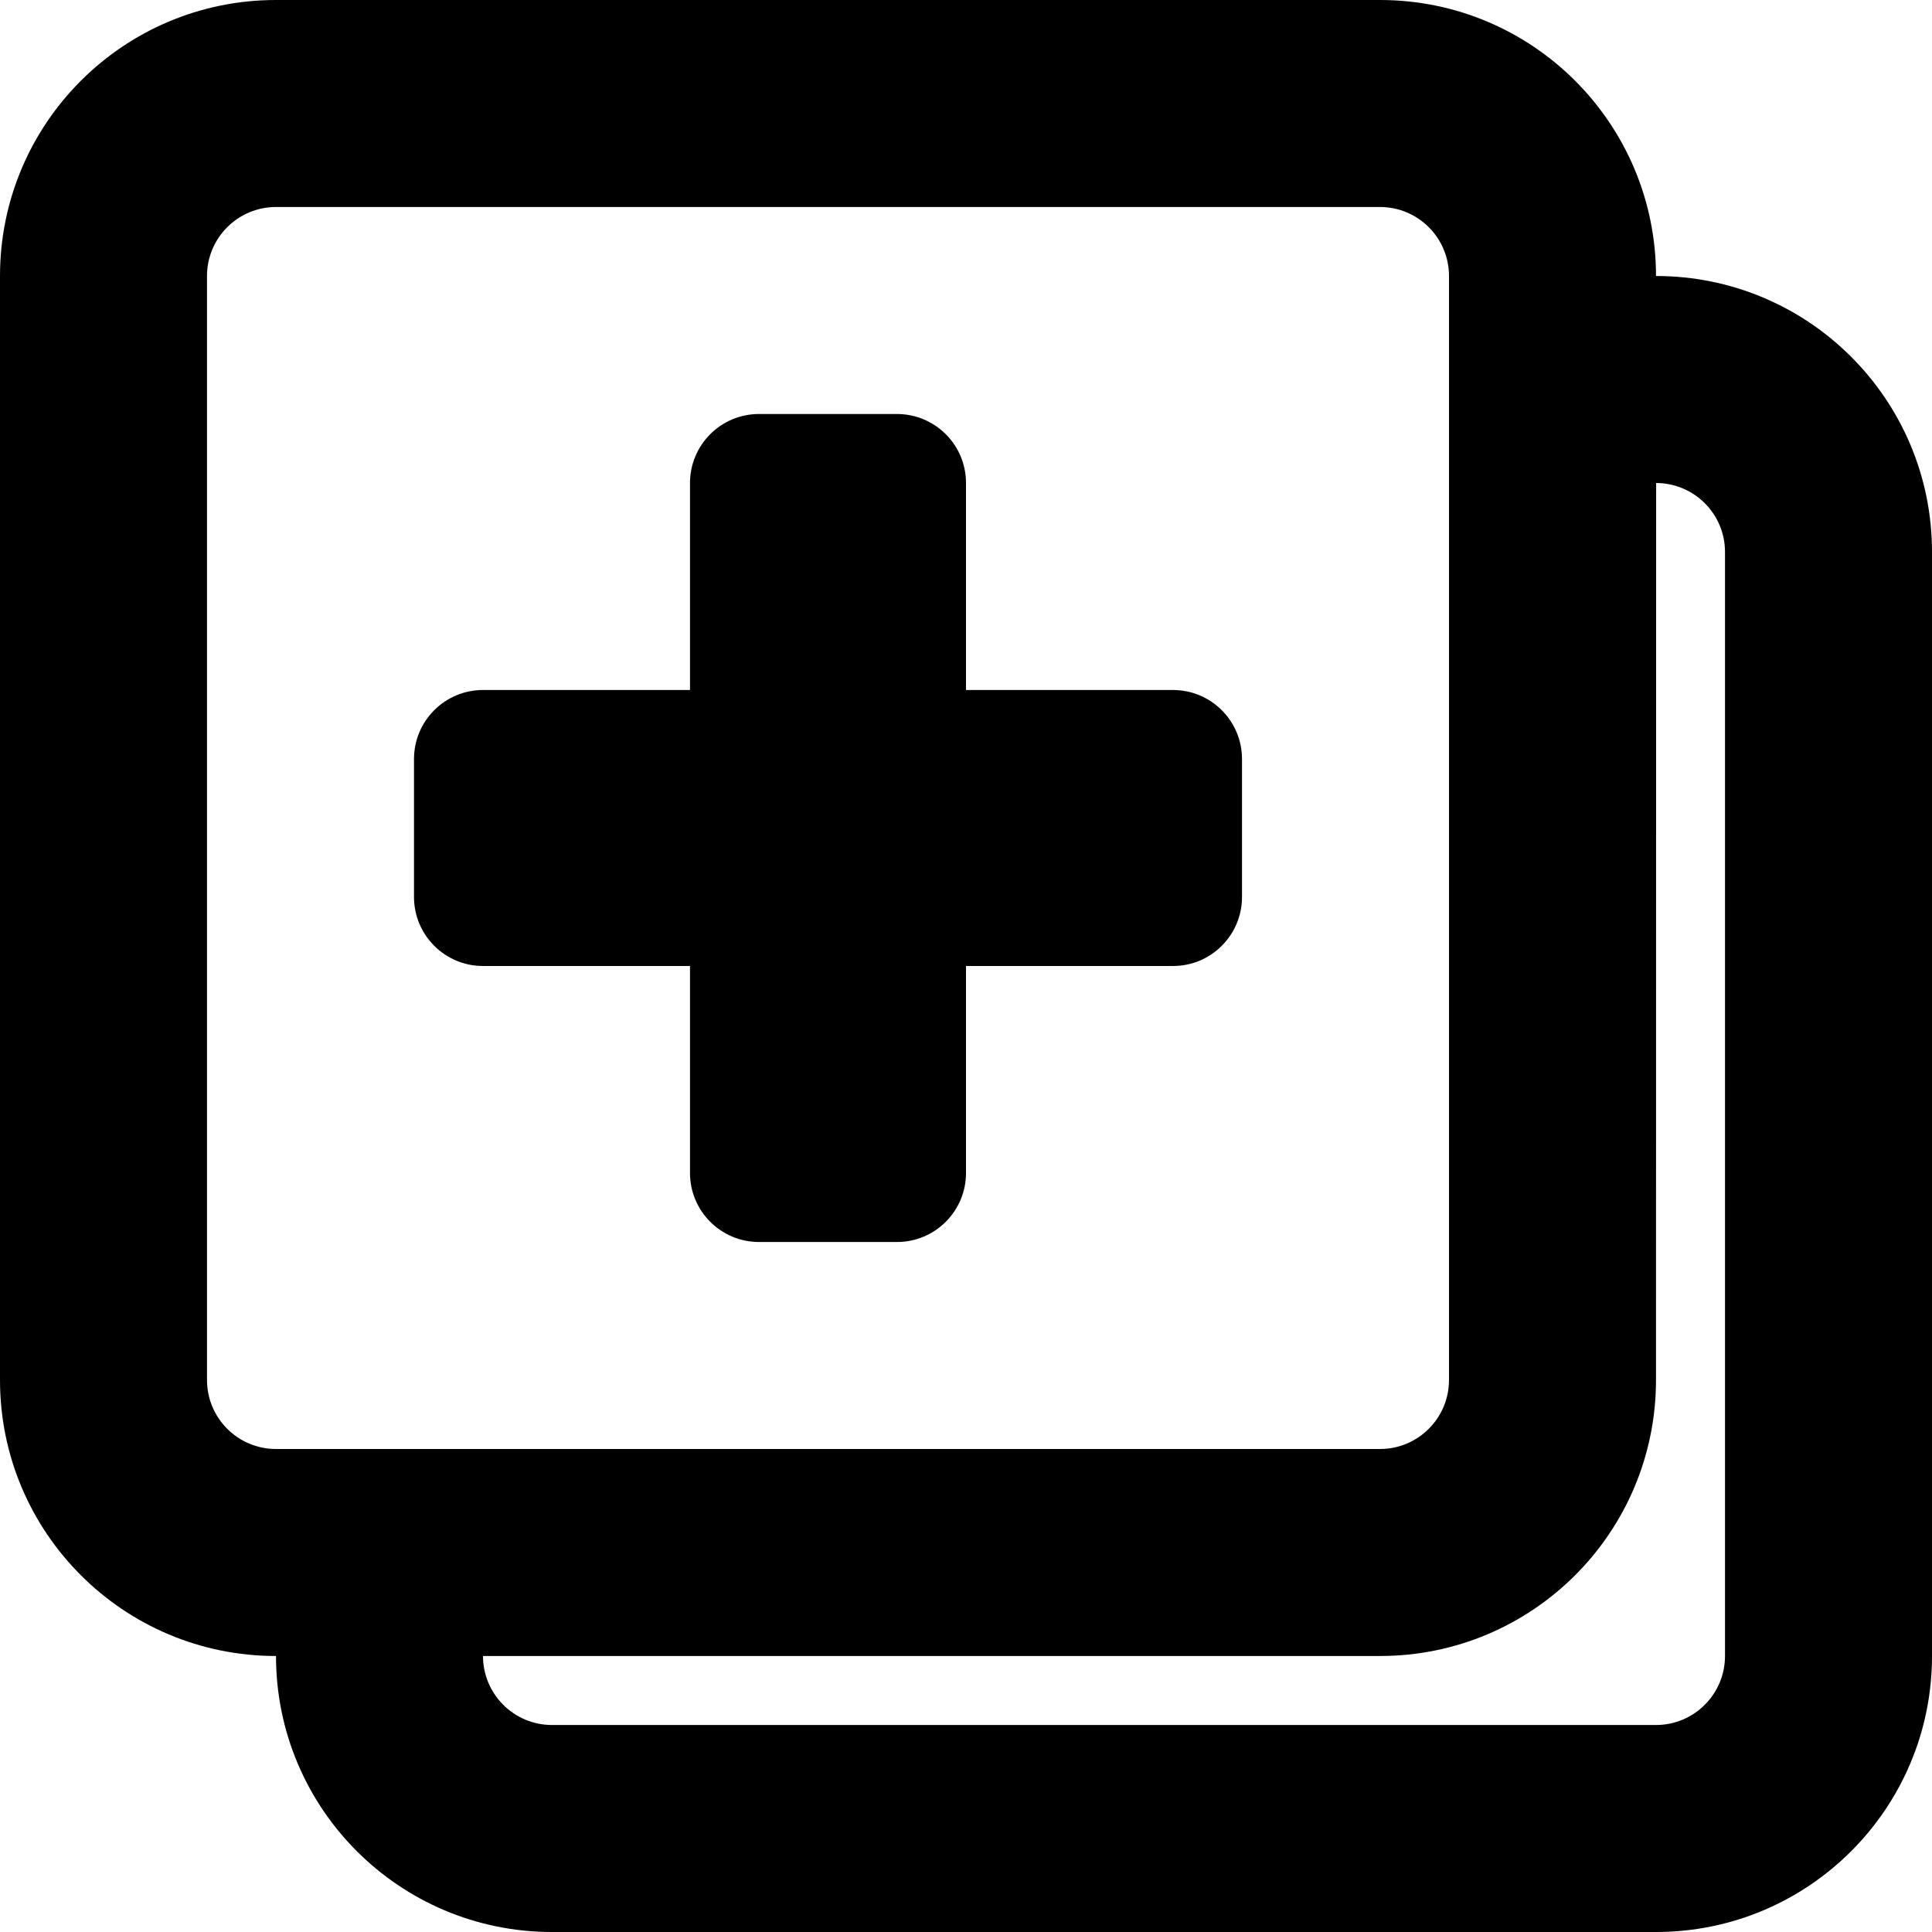 <svg xmlns="http://www.w3.org/2000/svg" width="14" height="14" viewBox="0 0 14 14" fill="none">
  <path d="M10 0C11.105 0 12 0.895 12 2C13.105 2 14 2.895 14 4V12C14 13.105 13.105 14 12 14H4C2.895 14 2 13.105 2 12C0.895 12 0 11.105 0 10V2C0 0.895 0.895 0 2 0H10ZM12.001 3.5L12 10C12 11.105 11.105 12 10 12H3.5C3.5 12.276 3.724 12.5 4 12.5H12C12.276 12.5 12.5 12.276 12.5 12V4C12.5 3.724 12.277 3.501 12.001 3.5ZM10 1.5H2C1.724 1.5 1.5 1.724 1.5 2V10C1.5 10.276 1.724 10.5 2 10.5H10C10.276 10.5 10.5 10.276 10.5 10V2C10.5 1.724 10.276 1.5 10 1.5ZM6.5 3C6.776 3 7 3.224 7 3.5V5H8.5C8.776 5 9 5.224 9 5.5V6.5C9 6.776 8.776 7 8.5 7H7V8.5C7 8.776 6.776 9 6.5 9H5.5C5.224 9 5 8.776 5 8.5V7H3.5C3.224 7 3 6.776 3 6.5V5.5C3 5.224 3.224 5 3.5 5H5V3.5C5 3.224 5.224 3 5.5 3H6.5Z" fill="currentColor"/>
</svg>
